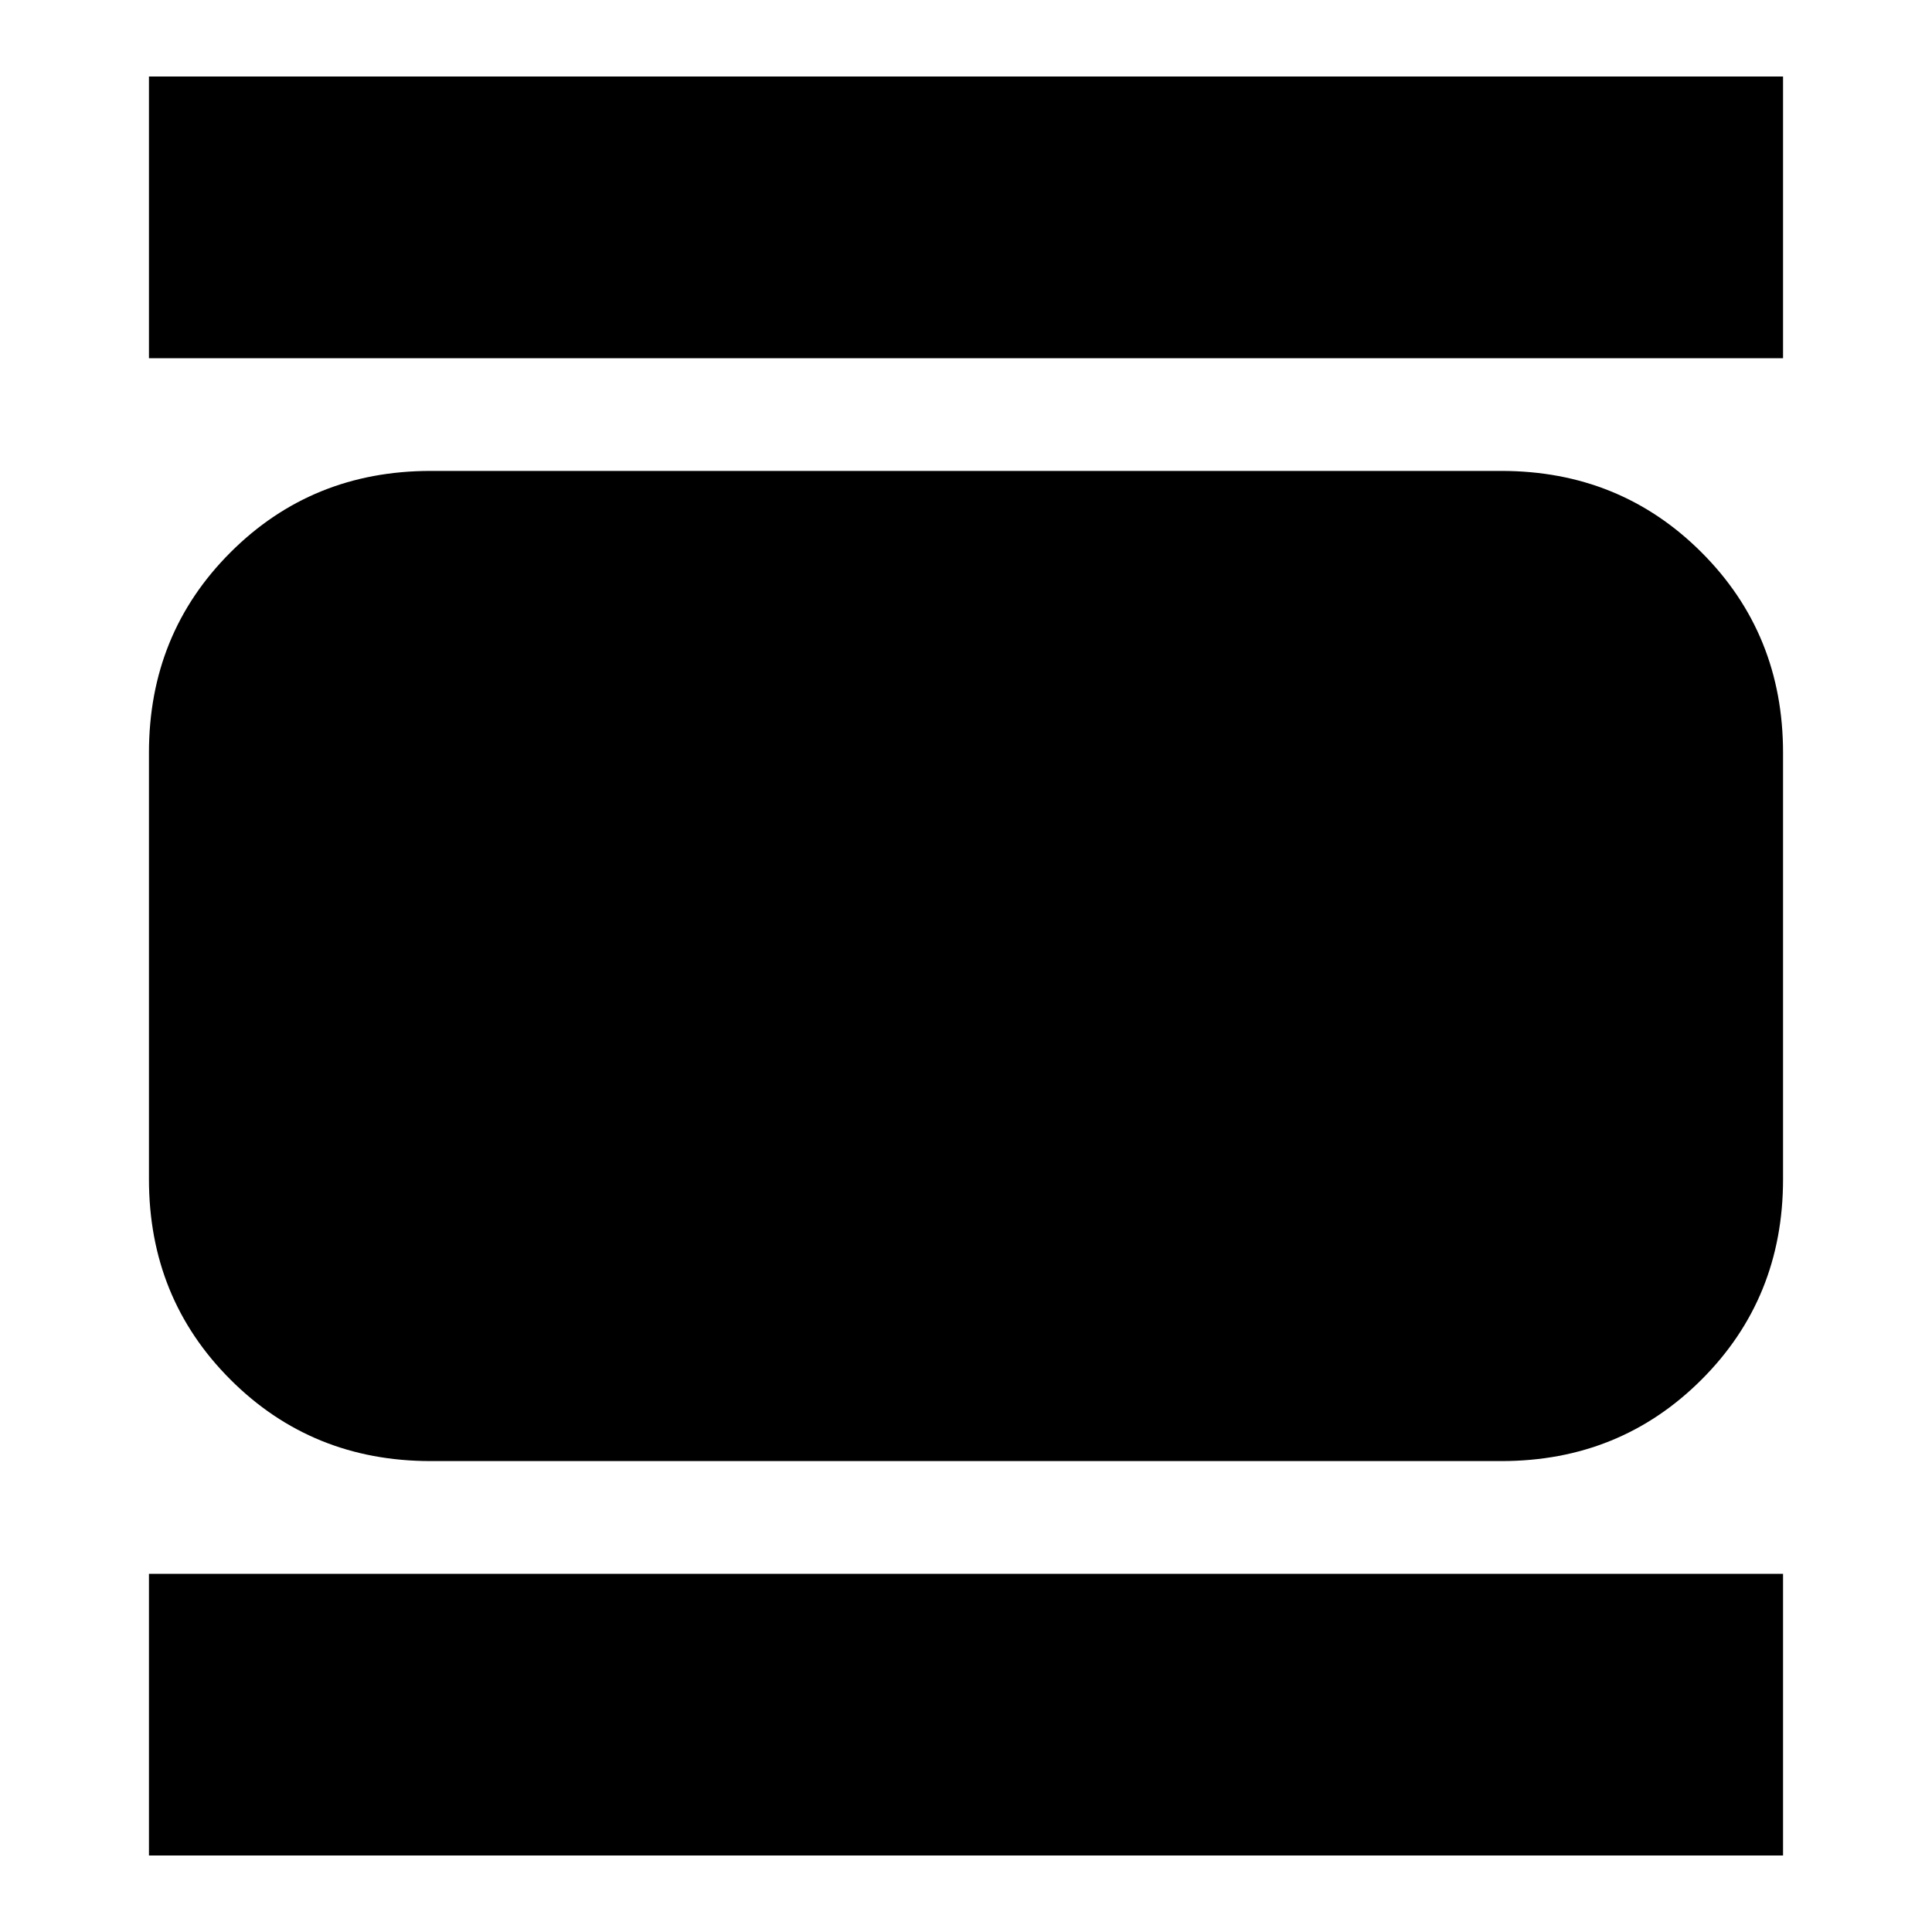 <svg xmlns="http://www.w3.org/2000/svg" height="20" width="20"><path d="M4.458 15.125Q3.229 15.125 2.385 14.281Q1.542 13.438 1.542 12.208V7.792Q1.542 6.562 2.385 5.719Q3.229 4.875 4.458 4.875H15.542Q16.771 4.875 17.615 5.719Q18.458 6.562 18.458 7.792V12.208Q18.458 13.438 17.615 14.281Q16.771 15.125 15.542 15.125ZM1.542 3.708V0.792H18.458V3.708ZM1.542 19.208V16.292H18.458V19.208Z"/></svg>